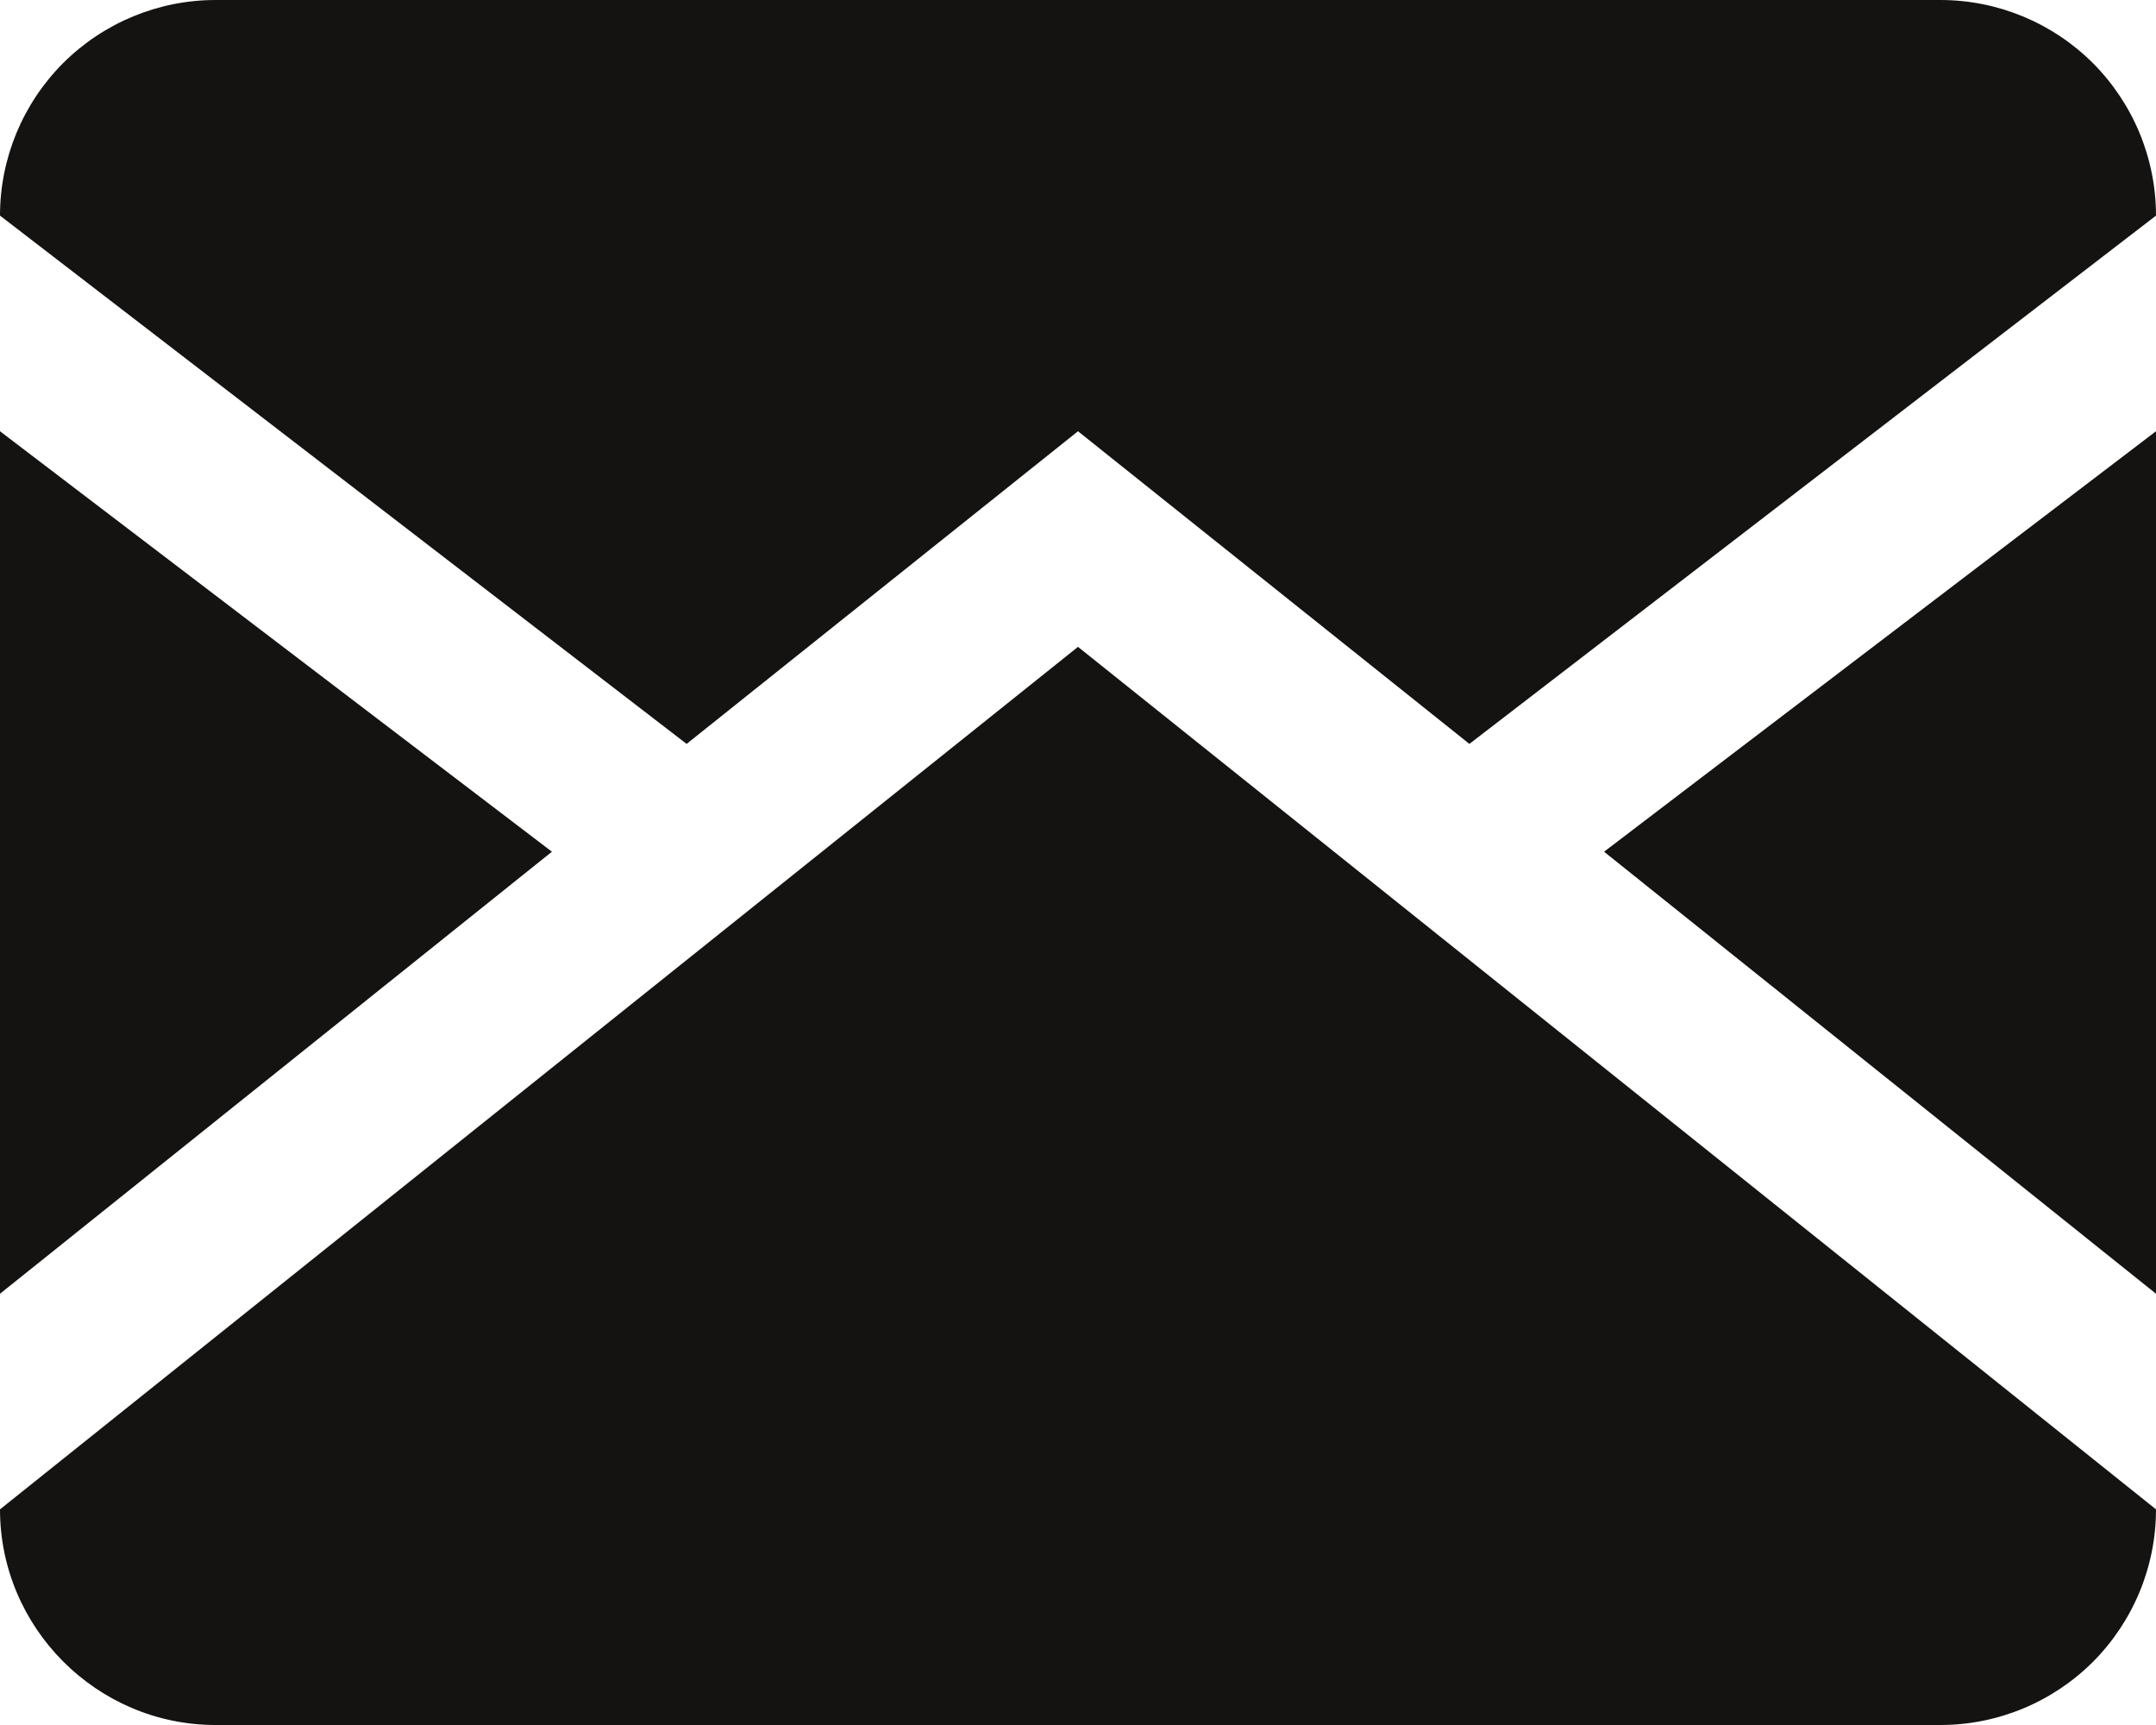 <svg width="15" height="12" viewBox="0 0 15 12" fill="none" xmlns="http://www.w3.org/2000/svg">
<path d="M13.5 12C13.898 12 14.279 11.842 14.561 11.561C14.842 11.279 15 10.898 15 10.5V1.5C15 1.102 14.842 0.721 14.561 0.439C14.279 0.158 13.898 0 13.5 0H1.5C1.102 0 0.721 0.158 0.439 0.439C0.158 0.721 0 1.102 0 1.5V10.5C0 11.325 0.675 12 1.5 12H13.5ZM10.223 5.175L15 1.5V3L11.16 5.925L15 9V10.5L7.5 4.5L0 10.5V9L3.84 5.925L0 3V1.5L4.777 5.175L7.5 3L10.223 5.175Z" fill="#141312"/>
</svg>
